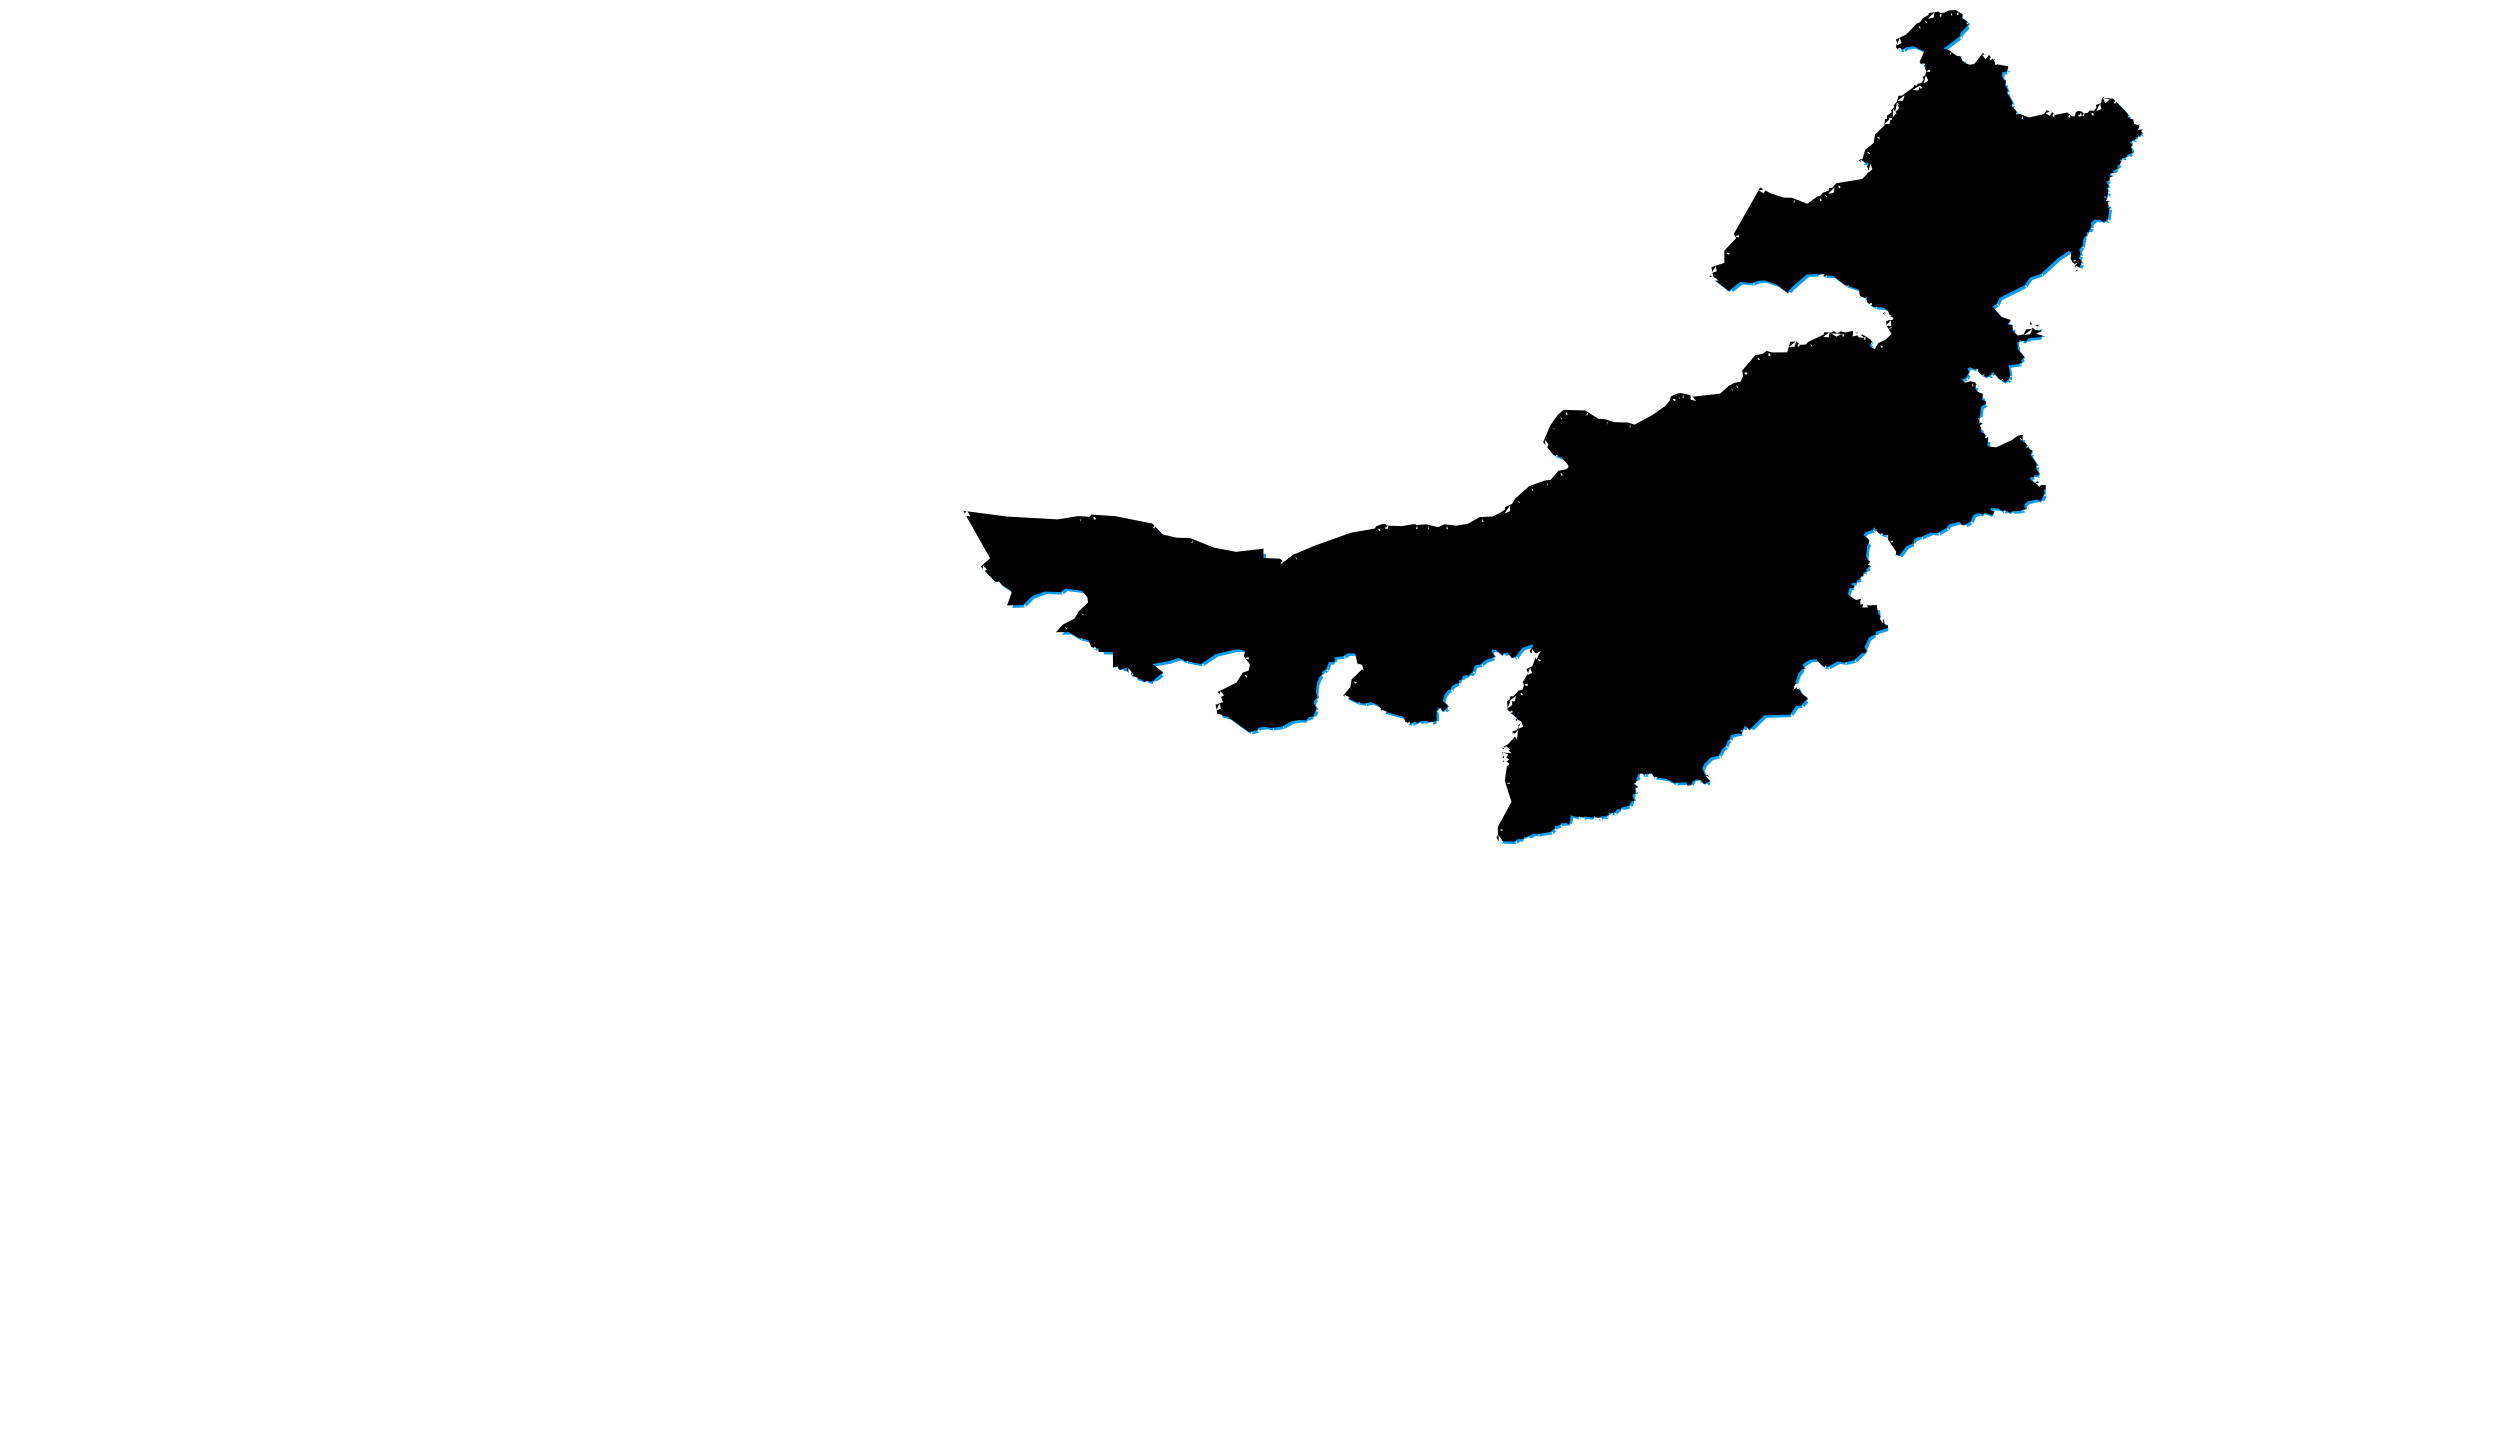 <?xml version="1.0" encoding="UTF-8"?>
<svg width="1004px" height="575px" viewBox="0 0 1004 575" version="1.1" xmlns="http://www.w3.org/2000/svg" xmlns:xlink="http://www.w3.org/1999/xlink">
    <!-- Generator: Sketch 57.1 (83088) - https://sketch.com -->
    <title>华北 2</title>
    <desc>Created with Sketch.</desc>
    <defs>
        <path d="M785.575,5 L788.365,6.79 L788.145,8.198 L789.741,8.902 L790.818,10.662 L787.379,14.333 L787.301,15.49 L780.579,20.519 L782.733,21.042 L785.952,23.415 L788.067,23.707 L789.144,26.292 L791.129,27.006 L792.972,26.704 L796.554,22.208 L797.242,23.154 L798.929,23.033 L800.525,25.065 L801.174,24.723 L801.68,26.744 L806.754,27.65 L805.949,29.701 L804.197,30.053 L804.093,31.491 L804.963,33.282 L805.767,33.312 L805.443,35.132 L806.52,37.405 L806.157,38.14 L808.376,42.253 L807.87,43.571 L809.635,45.27 L810.27,46.92 L811.386,46.759 L815.007,48.177 L821.106,46.789 L822.028,45.17 L823.273,45.944 L824.065,45.813 L825.441,47.171 L830.333,46.175 L832.344,47.754 L833.305,47.754 L833.811,46.095 L834.68,45.552 L836.082,45.753 L837.016,46.638 L838.612,46.246 L839.313,45.361 L841.026,45.502 L842.103,44.194 L841.869,43.168 L844.011,42.344 L844.244,40.473 L845.01,39.849 L845.243,40.392 L848.786,40.604 L854.483,46.538 L855.378,48.579 L857.052,48.992 L857.234,50.329 L858.454,51.033 L859.414,50.782 L859.103,51.566 L860.452,52.582 L859.998,53.155 L860.79,53.89 L859.453,55.76 L858.843,55.257 L858.726,56.082 L857.753,56.042 L858.207,56.555 L856.663,57.43 L856.871,58.074 L855.988,57.802 L855.417,58.234 L856.546,59.2 L855.962,59.683 L856.572,62.298 L854.133,63.334 L854.548,63.595 L853.38,64.39 L852.238,64.45 L852.433,65.234 L851.343,65.104 L852.004,66.079 L851.55,67.025 L850.538,67.357 L850.616,68.654 L848.475,69.881 L849.162,70.404 L847.592,70.655 L847.475,71.631 L848.514,72.013 L847.06,72.174 L847.774,73.069 L845.957,73.984 L847.034,75.684 L846.723,76.368 L845.892,76.489 L846.723,77.102 L846.619,79.677 L846.178,80.421 L845.568,79.536 L845.101,80.12 L846.84,81.166 L846.904,82.252 L846.372,82.272 L847.411,83.891 L846.645,89.031 L844.906,90.237 L843.608,89.262 L841.324,89.181 L839.819,90.499 L840.092,91.816 L838.872,94.21 L838.171,94.19 L838.08,95.719 L837.288,96.071 L836.692,97.519 L836.471,99.732 L835.147,101.321 L835.718,102.97 L835.095,104.64 L836.134,106.098 L834.979,109.407 L833.603,110.121 L834.511,108.643 L833.421,108.17 L833.655,107.164 L832.435,106.329 L831.721,104.841 L831.89,102.568 L831.098,101.683 L826.647,104.62 L819.744,110.976 L815.357,112.475 L813.242,115.542 L803.237,120.541 L802.043,122.944 L800.291,124.101 L803.847,128.235 L807.74,129.532 L806.494,130.97 L806.948,131.644 L808.467,131.302 L808.506,133.937 L810.439,135.758 L812.892,135.285 L813.761,133.324 L816.188,133.032 L816.486,131.755 L815.396,131.182 L815.448,130.417 L816.954,131.544 L818.926,131.393 L818.083,133.304 L818.472,133.837 L819.406,133.827 L819.653,132.58 L820.12,132.65 L820.328,133.525 L819.705,133.817 L820.639,134.078 L820.042,136.301 L814.76,136.844 L813.878,138.151 L811.075,137.608 L811.049,138.292 L810.296,138.483 L810.517,141.259 L813.125,144.417 L811.918,145.795 L812.1,146.489 L810.945,147.153 L806.715,147.696 L807.364,151.256 L807.039,152.976 L805.573,154.575 L802.731,153.037 L800.719,150.562 L799.941,150.562 L799.824,151.297 L797.942,152.504 L795.36,151.116 L793.764,149.104 L793.141,149.315 L791.246,148.501 L790.182,149.014 L790.948,150.291 L789.702,152.725 L787.755,153.399 L789.351,154.666 L791.402,154.103 L793.348,154.515 L793.855,155.501 L793.322,156.929 L794.231,158.297 L796.476,159.172 L796.203,161.626 L797.735,162.249 L797.709,163.024 L795.762,164.271 L795.23,168.565 L794.348,168.877 L795.49,170.919 L796.554,171.05 L795.178,171.573 L795.879,171.955 L795.749,174.58 L797.242,175.183 L797.644,176.501 L798.63,176.551 L798.202,180.162 L801.757,180.654 L808.103,177.698 L810.569,175.917 L812.528,175.626 L812.386,178.361 L813.709,178.995 L815.163,181.469 L816.512,181.982 L815.565,183.571 L818.031,187.272 L817.836,189.113 L819.069,191.376 L818.537,191.899 L817.018,191.788 L817.291,192.724 L815.578,192.542 L815.5,193.609 L817.369,194.906 L818.147,194.081 L819.925,195.791 L821.729,195.791 L821.742,195.841 L821.768,197.42 L821.002,197.782 L821.21,198.929 L819.77,202.278 L818.109,201.564 L814.28,202.419 L813.203,203.495 L813.138,204.742 L814.086,205.195 L811.296,206.16 L808.324,206.291 L807.441,207.025 L805.677,205.989 L804.028,206.16 L802.809,205.245 L799.941,204.903 L799.409,205.285 L799.772,206.11 L801.225,206.351 L800.135,207.8 L797.125,206.985 L796.489,207.669 L794.724,207.035 L792.751,207.679 L791.519,210.374 L789.118,211.742 L788.223,211.943 L787.094,210.586 L785.29,210.938 L782.824,211.632 L781.851,212.989 L778.049,215.132 L775.505,214.87 L771.249,216.801 L770.587,216.59 L768.653,217.646 L768.783,219.064 L765.746,220.352 L762.567,224.586 L761.451,224.163 L761.646,222.574 L758.401,217.676 L758.479,215.765 L756.896,215.886 L754.534,215.041 L752.808,212.788 L752.146,213.724 L749.24,214.82 L748.513,215.755 L750.823,217.867 L750.459,219.456 L749.992,220.512 L749.512,224.475 L750.395,226.145 L751.342,226.477 L750.485,227.08 L751.199,228.337 L749.59,229.564 L749.94,230.801 L749.681,230.469 L748.526,231.053 L747.897,231.589 L747.942,231.596 L748.578,231.053 L748.513,232.069 L747.371,232.642 L747.669,233.265 L745.982,234.13 L745.814,234.945 L743.724,235.257 L743.595,235.83 L744.97,236.363 L744.464,237.067 L742.92,237.027 L742.154,239.712 L745.502,241.955 L747.527,241.513 L747.098,242.981 L748.422,242.951 L748.253,243.534 L749.175,244.097 L754.041,244.037 L754.43,247.286 L755.287,248.513 L754.937,249.116 L756.896,249.82 L757.363,252.204 L758.479,252.153 L758.479,253.109 L754.002,254.497 L753.405,254.829 L753.418,256.066 L752.367,256.026 L750.641,257.152 L748.954,260.813 L749.759,262.462 L749.071,263.357 L748.033,263.166 L744.698,266.143 L740.558,267.109 L738.248,266.576 L733.81,268.939 L731.967,268.396 L729.438,265.733 L726.984,265.952 L723.96,267.823 L724.908,269.714 L723.714,269.855 L722.325,271.554 L721.222,274.934 L720.937,275.688 L720.093,275.801 L720.093,275.851 L720.937,275.738 L721.209,274.984 L723.493,279.389 L726.154,281.38 L723.441,284.317 L721.378,284.468 L719.029,287.998 L708.583,288.28 L702.691,294.033 L700.874,292.383 L700.031,294.154 L699.252,294.023 L699.265,294.767 L700.135,295.179 L699.473,295.803 L698.149,295.511 L695.203,296.235 L694.879,297.885 L693.945,298.388 L693.309,300.389 L691.855,301.646 L690.324,304.452 L687.028,305.297 L684.666,307.651 L683.719,309.521 L684.965,312.408 L685.964,312.207 L686.755,313.243 L686.898,314.631 L684.446,315.928 L683.083,314.329 L681.123,313.977 L680.851,314.6 L680.007,314.631 L679.242,316.159 L677.801,316.572 L677.334,315.164 L672.468,315.415 L669.353,313.776 L663.773,313.021 L662.956,311.754 L662.216,311.714 L662.307,312.297 L661.93,311.704 L660.088,312.086 L658.245,311.664 L658.225,311.612 L657.285,314.067 L657.7,314.359 L657.051,314.611 L657.843,315.053 L656.986,315.274 L657.103,316.662 L657.739,316.853 L657.531,317.417 L656.727,317.386 L657.038,319.75 L655.702,320.052 L656.519,322.878 L655.299,322.707 L654.417,324.527 L651.198,325.362 L651.186,326.157 L649.693,325.905 L648.201,327.575 L646.15,327.303 L646.267,328.037 L645.086,328.882 L643.257,328.772 L642.283,329.596 L640.986,329.284 L640.583,328.611 L640.025,329.315 L636.418,328.912 L635.354,329.395 L634.562,329.315 L634.588,328.812 L633.433,329.164 L630.902,328.389 L630.422,332.231 L629.151,331.487 L627.061,331.628 L626.659,332.261 L624.518,332.885 L624.544,333.559 L622.87,335.078 L617.199,335.953 L616.044,335.701 L612.929,337.3 L612.319,336.858 L611.865,337.954 L609.516,338.045 L608.374,339 L603.417,338.839 L601.977,338.638 L601.159,337.461 L601.769,336.083 L601.613,333.227 L607.155,322.968 L604.468,314.621 L605.377,308.083 L603.547,306.534 L604.287,306.454 L604.559,305.73 L603.404,305.096 L604.079,304.613 L604.066,303.688 L603.352,303.457 L604.157,302.029 L603.236,301.214 L604.533,301.345 L603.923,300.922 L605.792,299.836 L608.426,297.02 L608.673,296.014 L607.531,295.612 L607.635,294.636 L609.374,294.174 L610.061,292.695 L609.581,291.317 L610.191,291.076 L608.634,290.161 L609.426,289.437 L605.597,286.138 L605.416,282.618 L606.363,281.974 L606.674,280.646 L607.933,280.616 L609.997,278.283 L611.502,278.062 L612.216,276.141 L611.658,275.014 L613.799,271.313 L613.163,269.734 L615.551,268.487 L616.939,264.836 L617.627,264.444 L615.771,263.337 L616.2,262.503 L617.627,262.423 L617.627,262.409 L616.135,262.492 L615.706,263.317 L615.019,263.388 L614.409,262.452 L615.875,260.38 L615.564,259.797 L611.411,261.205 L608.829,264.655 L607.207,265.258 L605.584,263.056 L603.91,263.418 L603.417,264.212 L601.029,262.09 L599.459,261.788 L599.174,262.754 L600.575,264.695 L596.332,266.274 L594.839,267.783 L592.4,268.265 L591.751,270.448 L589.999,272.379 L589.078,272.087 L587.611,272.53 L587.183,273.998 L586.028,274.109 L586.301,275.527 L585.094,275.406 L583.225,276.493 L582.81,277.76 L581.486,278.333 L580.201,280.063 L579.54,282.597 L581.551,284.126 L581.551,284.991 L579.682,286.781 L578.112,285.253 L577.256,285.202 L577.788,285.725 L577.048,286.419 L577.074,290.573 L573.648,291.106 L573.674,290.553 L572.895,290.472 L570.287,290.754 L569.482,291.368 L568.444,290.845 L566.55,291.629 L564.538,290.855 L563.747,288.843 L558.595,287.526 L554.611,286.329 L554.935,285.554 L553.3,284.046 L550.653,282.97 L547.98,283.553 L544.8,282.97 L539.57,280.385 L542.503,276.804 L542.957,273.817 L547.409,269.543 L547.188,268.346 L545.345,267.823 L544.385,263.378 L541.335,263.367 L539.441,264.584 L536.17,264.906 L536.132,266.958 L533.848,266.847 L532.771,269.653 L530.954,270.88 L531.278,271.595 L529.942,272.922 L529.02,275.316 L528.631,278.826 L529.228,281.169 L527.917,282.245 L527.671,283.342 L528.851,285.434 L527.554,288.712 L525.581,289.054 L524.906,290.322 L521.636,290.151 L518.729,290.674 L514.914,292.786 L510.437,293.399 L508.192,292.876 L505.48,293.248 L505.246,294.023 L503.339,294.636 L501.678,294.958 L493.333,288.924 L489.09,287.938 L488.298,284.036 L491.283,283 L490.297,280.234 L489.116,278.937 L496.72,275.095 L499.277,271.102 L501.613,270.287 L502.132,267.823 L499.614,264.484 L500.25,262.513 L497.798,261.748 L496.098,261.849 L488.285,263.699 L482.394,267.682 L475.931,266.385 L473.44,265.198 L469.261,266.566 L462.941,267.682 L467.289,271.021 L463.733,273.817 L463.564,274.541 L462.305,274.783 L460.657,274.33 L459.684,274.823 L458.27,273.797 L454.948,272.872 L455.012,271.796 L453.559,271.414 L452.456,270.076 L453.17,268.949 L449.822,270.036 L448.576,268.577 L447.148,269.151 L447.07,262.855 L441.361,262.834 L441.387,261.497 L438.415,260.863 L437.273,258.087 L433.38,257.222 L429.305,254.819 L424.192,254.98 L426.917,251.872 L431.628,249.418 L433.484,246.35 L437.091,242.961 L436.871,240.939 L434.69,238.244 L427.865,237.409 L426.074,238.817 L419.689,238.546 L414.602,240.416 L410.981,243.936 L404.558,244.218 L406.414,239.018 L406.141,238.254 L400.431,234.502 L399.925,234.663 L394.008,228.558 L397.745,225.159 L387,206.13 L404.428,208.433 L424.893,209.6 L433.068,208.262 L437.779,208.554 L438.493,207.649 L448.083,208.303 L462.928,211.249 L466.964,215.614 L472.726,216.952 L478.047,217.063 L487.611,220.925 L496.474,222.614 L507.647,221.327 L507.491,225.079 L514.226,225.37 L515.693,226.688 L519.482,223.791 L528.28,220.07 L542.737,214.92 L552.288,213.251 L552.755,212.386 L555.35,211.451 L556.454,211.38 L557.012,212.054 L562.89,212.305 L568.237,211.451 L569.119,211.833 L572.947,211.561 L577.645,212.728 L580.214,211.541 L585.185,212.124 L589.714,211.29 L594.424,208.655 L599.654,208.433 L602.613,206.915 L604.507,205.688 L604.559,204.632 L607.336,203.395 L608.673,201.192 L614.305,196.213 L620.495,193.991 L622.948,193.659 L625.997,190.068 L629.177,189.445 L630.007,188.751 L629.968,187.886 L627.515,184.869 L623.882,183.601 L619.872,178.583 L622.714,171.904 L625.673,167.63 L628.099,165.608 L636.742,165.85 L642.089,169.199 L644.684,169.37 L648.305,170.537 L653.898,170.677 L656.558,171.532 L663.527,167.821 L668.951,163.999 L670.755,161.827 L671.144,160.238 L673.285,159.212 L675.063,158.81 L679.125,159.735 L679.125,160.399 L690.947,159.081 L694.438,155.943 L696.579,154.787 L699.174,154.274 L700.174,152.021 L699.797,149.788 L705.092,143.633 L708.038,143.11 L709.634,141.913 L711.606,142.526 L717.9,142.506 L719.094,138.262 L721.741,138.151 L722.935,139.469 L725.297,139.378 L726.322,138.302 L732.525,135.355 L732.72,134.42 L735.692,134.561 L736.717,134.038 L738.053,134.873 L739.286,134.098 L741.427,134.521 L744.321,133.837 L744.231,134.46 L746.216,134.541 L746.748,135.647 L748.15,135.396 L751.29,137.256 L752.185,138.604 L751.316,139.047 L751.043,140.173 L753.068,141.199 L754.456,138.785 L757.35,137.468 L759.803,135.074 L757.83,131.906 L757.61,129.824 L758.362,129.884 L758.453,128.205 L756.156,126.877 L757.169,126.404 L757.986,127.591 L758.946,127.46 L758.298,125.7 L756.403,124.483 L752.458,124.202 L749.953,122.401 L749.863,120.279 L748.085,120.782 L747.163,120.4 L746.709,117.322 L740.999,115.371 L736.133,111.71 L732.434,111.68 L731.409,111.117 L730.086,111.348 L730.254,110.996 L725.699,111.227 L719.6,116.427 L718.03,118.539 L713.67,115.301 L708.687,113.601 L706.026,113.782 L703.613,114.687 L698.967,114.245 L694.425,117.835 L686.574,111.801 L688.105,111.71 L687.456,108.291 L692.634,106.571 L692.634,101.643 L697.384,96.634 L696.475,94.884 L707.038,76.278 L711.1,78.611 L716.447,80.361 L719.795,80.421 L725.959,82.825 L730.176,79.778 L730.955,79.788 L732.253,78.38 L734.563,77.535 L734.679,76.589 L736.029,76.358 L737.56,74.588 L747.968,72.888 L749.681,71.229 L750.693,69.67 L749.914,67.648 L750.758,66.864 L750.343,66.25 L747.643,66.29 L746.618,65.516 L747.306,64.862 L748.059,65.023 L749.214,61.151 L752.588,58.436 L753.146,55.086 L756.922,51.385 L757.156,48.8 L757.973,48.76 L757.921,47.493 L759.92,46.035 L759.478,45.421 L760.906,44.043 L760.633,43.269 L761.814,42.012 L762.619,39.467 L763.969,39.377 L768.549,36.058 L768.874,35.253 L769.925,35.333 L770.236,34.66 L771.703,34.328 L772.715,32.889 L772.248,31.954 L773.247,31.23 L773.857,29.581 L773.169,28.575 L773.455,27.69 L771.275,26.382 L771.106,25.729 L772.923,21.605 L768.523,19.553 L765.539,20.006 L764.098,20.901 L762.113,20.75 L761.503,19.754 L762.022,18.226 L761.555,16.818 L765.707,14.846 L769.782,10.532 L771.249,9.938 L772.261,8.369 L774.636,6.961 L774.778,6.247 L778.645,5.654 L779.502,6.257 L781.085,6.086 L782.72,5.221 L785.575,5 Z" id="path-1"></path>
        <filter x="-1.8%" y="-2.5%" width="103.6%" height="105.1%" filterUnits="objectBoundingBox" id="filter-2">
            <feGaussianBlur stdDeviation="8" in="SourceAlpha" result="shadowBlurInner1"></feGaussianBlur>
            <feOffset dx="-1" dy="-1" in="shadowBlurInner1" result="shadowOffsetInner1"></feOffset>
            <feComposite in="shadowOffsetInner1" in2="SourceAlpha" operator="arithmetic" k2="-1" k3="1" result="shadowInnerInner1"></feComposite>
            <feColorMatrix values="0 0 0 0 0.207   0 0 0 0 0.919   0 0 0 0 1  0 0 0 1 0" type="matrix" in="shadowInnerInner1" result="shadowMatrixInner1"></feColorMatrix>
            <feGaussianBlur stdDeviation="0.5" in="SourceAlpha" result="shadowBlurInner2"></feGaussianBlur>
            <feOffset dx="0" dy="2" in="shadowBlurInner2" result="shadowOffsetInner2"></feOffset>
            <feComposite in="shadowOffsetInner2" in2="SourceAlpha" operator="arithmetic" k2="-1" k3="1" result="shadowInnerInner2"></feComposite>
            <feColorMatrix values="0 0 0 0 0.2   0 0 0 0 0.962   0 0 0 0 1  0 0 0 1 0" type="matrix" in="shadowInnerInner2" result="shadowMatrixInner2"></feColorMatrix>
            <feGaussianBlur stdDeviation="0.5" in="SourceAlpha" result="shadowBlurInner3"></feGaussianBlur>
            <feOffset dx="0" dy="-2" in="shadowBlurInner3" result="shadowOffsetInner3"></feOffset>
            <feComposite in="shadowOffsetInner3" in2="SourceAlpha" operator="arithmetic" k2="-1" k3="1" result="shadowInnerInner3"></feComposite>
            <feColorMatrix values="0 0 0 0 0   0 0 0 0 0.863   0 0 0 0 0.976  0 0 0 1 0" type="matrix" in="shadowInnerInner3" result="shadowMatrixInner3"></feColorMatrix>
            <feMerge>
                <feMergeNode in="shadowMatrixInner1"></feMergeNode>
                <feMergeNode in="shadowMatrixInner2"></feMergeNode>
                <feMergeNode in="shadowMatrixInner3"></feMergeNode>
            </feMerge>
        </filter>
    </defs>
    <g id="组件" stroke="none" stroke-width="1" fill="none" fill-rule="evenodd">
        <g id="画板备份" transform="translate(1, 0)" fill-rule="nonzero">
            <g id="华北-2" transform="translate(-0.144, 0)">
                <g id="华北">
                    <use fill="#0B9BF2" xlink:href="#path-1"></use>
                    <use fill="black" fill-opacity="1" filter="url(#filter-2)" xlink:href="#path-1"></use>
                    <path stroke="#FFFFFF" stroke-width="1" d="M787.821,7.035 L788.095,7.211 L787.871,6.713 L787.821,7.035 Z M789.396,9.297 L789.539,9.36 L789.314,9.163 L789.396,9.297 Z M790.193,10.599 L790.391,10.923 L790.453,10.321 L790.193,10.599 Z M786.818,15.227 L786.802,15.456 L787.002,15.09 L786.818,15.227 Z M782.517,21.504 L782.615,21.528 L782.436,21.444 L782.517,21.504 Z M787.715,24.163 L787.998,24.202 L787.605,23.899 L787.715,24.163 Z M796.536,23.034 L796.945,22.52 L796.149,22.503 L796.536,23.034 Z M798.699,23.551 L798.964,23.532 L798.535,23.342 L798.699,23.551 Z M800.843,25.462 L801.407,25.165 L800.689,24.844 L800.843,25.462 Z M806.066,28.035 L806.666,28.142 L806.288,27.467 L806.066,28.035 Z M805.583,29.265 L805.484,29.519 L805.851,29.211 L805.583,29.265 Z M805.174,33.79 L805.749,33.812 L805.275,33.224 L805.174,33.79 Z M805.965,37.401 L806.068,37.619 L806.072,37.184 L805.965,37.401 Z M807.827,42.288 L807.936,42.49 L807.909,42.074 L807.827,42.288 Z M809.208,45.554 L809.288,45.63 L809.168,45.45 L809.208,45.554 Z M811.327,47.273 L811.458,47.254 L811.204,47.224 L811.327,47.273 Z M822.205,45.869 L822.462,45.417 L821.764,45.594 L822.205,45.869 Z M823.895,46.348 L824.146,46.307 L823.714,46.169 L823.895,46.348 Z M830.206,46.712 L830.433,46.665 L830.024,46.569 L830.206,46.712 Z M834.234,46.42 L834.289,46.241 L834.076,46.519 L834.234,46.42 Z M834.79,46.073 L834.945,45.976 L834.609,46.047 L834.79,46.073 Z M835.853,46.225 L836.011,46.248 L835.738,46.116 L835.853,46.225 Z M839.539,45.881 L839.705,45.671 L839.272,45.859 L839.539,45.881 Z M842.453,43.479 L842.357,43.057 L842.049,43.635 L842.453,43.479 Z M844.715,40.734 L844.74,40.535 L844.56,40.861 L844.715,40.734 Z M844.812,40.655 L845.326,40.237 L844.55,40.047 L844.812,40.655 Z M848.561,41.091 L848.756,41.103 L848.425,40.95 L848.561,41.091 Z M854.061,46.82 L854.122,46.884 L854.025,46.738 L854.061,46.82 Z M856.603,49.396 L856.933,49.477 L856.557,49.059 L856.603,49.396 Z M858.585,51.516 L859.541,51.266 L858.95,50.597 L858.585,51.516 Z M859.742,52.673 L860.152,52.982 L860.061,52.272 L859.742,52.673 Z M860.127,53.957 L860.45,54.256 L860.383,53.599 L860.127,53.957 Z M859.358,55.034 L859.046,55.47 L859.771,55.374 L859.358,55.034 Z M858.295,55.564 L858.231,56.012 L858.747,55.583 L858.295,55.564 Z M857.424,56.424 L857.833,56.886 L857.961,56.12 L857.424,56.424 Z M856.1,57.313 L856.395,58.227 L857.018,57.596 L856.1,57.313 Z M855.769,59.193 L856.221,59.58 L856.228,58.815 L855.769,59.193 Z M855.99,62.002 L856.085,62.411 L856.377,61.837 L855.99,62.002 Z M853.635,63.611 L854.281,64.018 L854.548,63.595 L854.267,63.182 L853.635,63.611 Z M853.214,63.898 L853.099,63.976 L853.354,63.89 L853.214,63.898 Z M851.773,64.652 L851.947,65.355 L852.492,64.738 L851.773,64.652 Z M851.429,66.122 L851.591,66.36 L851.554,65.863 L851.429,66.122 Z M851.192,66.616 L851.1,66.808 L851.394,66.55 L851.192,66.616 Z M850.098,68.374 L850.117,68.684 L850.367,68.22 L850.098,68.374 Z M847.93,70.095 L848.86,70.802 L849.083,69.91 L847.93,70.095 Z M846.966,71.682 L846.932,71.964 L848.341,72.482 L848.459,71.516 L846.966,71.682 Z M846.999,72.9 L847.383,73.381 L847.549,72.623 L846.999,72.9 Z M846.467,75.723 L846.57,75.885 L846.381,75.913 L846.268,76.161 L846.591,75.918 L846.612,75.952 L846.609,75.905 L846.651,75.873 L846.607,75.88 L846.579,75.477 L846.467,75.723 Z M846.212,77.347 L846.426,77.504 L846.223,77.082 L846.212,77.347 Z M846.127,79.467 L846.124,79.531 L845.748,80.166 L846.589,80.138 L846.161,79.516 L846.189,79.422 L846.146,79.494 L846.127,79.467 Z M846.124,79.531 L846.119,79.657 L846.161,79.516 L846.146,79.494 L846.124,79.531 Z M846.356,81.458 L846.582,81.594 L846.34,81.195 L846.356,81.458 Z M846.375,81.771 L846.405,82.282 L846.886,81.752 L846.375,81.771 Z M846.888,84.003 L846.99,84.161 L846.916,83.817 L846.888,84.003 Z M846.182,88.743 L846.15,88.957 L846.36,88.62 L846.182,88.743 Z M844.918,89.621 L844.621,89.827 L845.206,89.838 L844.918,89.621 Z M839.566,91.746 L839.602,91.918 L839.646,91.589 L839.566,91.746 Z M838.57,93.701 L838.426,93.983 L838.886,93.71 L838.57,93.701 Z M837.599,95.386 L837.581,95.689 L837.877,95.262 L837.599,95.386 Z M835.989,99.53 L835.973,99.682 L836.087,99.412 L835.989,99.53 Z M835.187,102.964 L835.246,103.134 L835.25,102.795 L835.187,102.964 Z M835.576,106.177 L835.726,106.388 L835.661,105.933 L835.576,106.177 Z M834.854,108.246 L834.572,109.055 L833.373,109.677 L834.029,110.383 L835.239,108.413 L834.854,108.246 Z M834.003,107.877 L833.62,107.711 L833.908,108.283 L834.003,107.877 Z M832.828,105.992 L832.717,105.917 L832.886,106.113 L832.828,105.992 Z M832.23,104.745 L832.172,104.625 L832.22,104.878 L832.23,104.745 Z M819.483,110.537 L819.405,110.608 L819.582,110.503 L819.483,110.537 Z M812.904,115.152 L812.831,115.258 L813.019,115.095 L812.904,115.152 Z M801.655,122.601 L801.595,122.722 L801.768,122.527 L801.655,122.601 Z M806.872,129.77 L807.582,130.006 L807.362,129.205 L806.872,129.77 Z M807.976,131.925 L808.576,131.79 L807.967,131.31 L807.976,131.925 Z M814.103,133.786 L814.218,133.526 L813.821,133.82 L814.103,133.786 Z M816.932,132.047 L817.061,131.492 L815.917,130.891 L815.947,130.451 L815.149,130.818 L816.804,132.057 L816.932,132.047 Z M818.131,131.955 L818.964,131.891 L818.469,131.191 L818.131,131.955 Z M819.662,134.324 L819.818,134.322 L820.03,133.249 L820.116,133.072 L820.06,133.098 L820.143,132.677 L820.117,132.671 L820.12,132.65 L820.069,132.662 L819.653,132.58 L819.578,133.074 L819.711,133.094 L819.747,133.245 L818.273,133.935 L819.662,134.324 Z M820.028,134.426 L820.504,134.56 L820.156,133.948 L820.028,134.426 Z M819.648,135.839 L819.559,136.171 L819.991,135.803 L819.648,135.839 Z M813.649,137.598 L813.464,137.872 L813.973,137.661 L813.649,137.598 Z M810.564,137.9 L810.549,138.273 L810.926,137.808 L810.564,137.9 Z M812.469,144.408 L812.74,144.736 L812.749,144.088 L812.469,144.408 Z M811.52,146.246 L811.616,146.616 L811.851,146.056 L811.52,146.246 Z M810.783,146.67 L810.696,146.719 L810.882,146.657 L810.783,146.67 Z M806.855,151.255 L806.872,151.346 L806.872,151.164 L806.855,151.255 Z M806.574,152.743 L806.548,152.884 L806.671,152.638 L806.574,152.743 Z M805.468,153.95 L805.204,154.237 L805.811,154.136 L805.468,153.95 Z M803.056,152.644 L802.969,152.597 L803.119,152.721 L803.056,152.644 Z M799.365,150.997 L799.33,151.218 L799.554,150.876 L799.365,150.997 Z M797.92,151.924 L797.672,152.083 L798.179,152.063 L797.92,151.924 Z M795.687,150.724 L795.597,150.675 L795.752,150.805 L795.687,150.724 Z M793.162,148.78 L792.98,148.842 L793.338,148.856 L793.162,148.78 Z M790.376,150.31 L790.519,150.548 L790.503,150.063 L790.376,150.31 Z M789.348,152.318 L789.257,152.497 L789.538,152.252 L789.348,152.318 Z M791.417,154.617 L791.534,154.585 L791.298,154.592 L791.417,154.617 Z M793.012,154.955 L793.245,155.004 L792.904,154.743 L793.012,154.955 Z M793.309,155.533 L793.41,155.729 L793.386,155.326 L793.309,155.533 Z M795.937,159.498 L796.294,159.638 L795.979,159.116 L795.937,159.498 Z M797.223,162.581 L797.376,162.643 L797.218,162.744 L797.209,163.007 L797.408,162.656 L797.546,162.712 L797.235,162.232 L797.223,162.581 Z M794.772,168.197 L794.734,168.504 L795.064,168.094 L794.772,168.197 Z M795.017,171.099 L795.177,171.384 L796.493,171.546 L796.376,170.582 L795.017,171.099 Z M795.364,172.243 L795.64,172.394 L795.38,171.93 L795.364,172.243 Z M796.833,175.557 L797.054,175.647 L796.763,175.329 L796.833,175.557 Z M798.071,177.023 L798.605,177.05 L798.134,176.492 L798.071,177.023 Z M810.762,176.394 L810.862,176.323 L810.642,176.412 L810.762,176.394 Z M811.997,176.21 L812.602,176.12 L812.029,175.6 L811.997,176.21 Z M813.356,179.38 L813.493,179.446 L813.278,179.248 L813.356,179.38 Z M815.778,182.238 L816.335,182.449 L816.083,181.726 L815.778,182.238 Z M817.514,187.399 L817.615,187.55 L817.533,187.22 L817.514,187.399 Z M818.449,191.284 L818.51,191.396 L818.348,191.384 L818.186,191.542 L818.523,191.419 L818.63,191.615 L818.718,191.019 L818.449,191.284 Z M816.602,192.148 L816.811,192.863 L817.344,192.226 L816.602,192.148 Z M818.165,194.791 L818.511,194.425 L817.801,194.442 L818.165,194.791 Z M821.249,196.291 L821.729,196.291 L821.729,195.845 L821.742,195.841 L821.729,195.842 L821.729,195.791 L821.52,195.845 L821.242,195.85 L821.249,196.291 Z M821.263,197.106 L821.268,197.429 L821.554,196.968 L821.263,197.106 Z M820.691,198.87 L820.718,199.018 L820.751,198.731 L820.691,198.87 Z M819.508,201.621 L819.31,202.081 L819.967,201.819 L819.508,201.621 Z M812.771,205.121 L813.87,205.646 L813.922,204.722 L812.771,205.121 Z M811.201,205.664 L811.132,205.688 L811.274,205.661 L811.201,205.664 Z M807.392,206.416 L807.122,206.641 L807.695,206.594 L807.392,206.416 Z M804.172,205.643 L803.977,205.663 L804.329,205.76 L804.172,205.643 Z M800.33,206.71 L801.144,206.845 L800.826,206.051 L800.33,206.71 Z M799.939,207.229 L799.736,207.499 L800.266,207.317 L799.939,207.229 Z M796.347,207.087 L796.123,207.329 L796.658,207.198 L796.347,207.087 Z M791.131,210.02 L791.064,210.166 L791.271,209.94 L791.131,210.02 Z M788.935,211.271 L788.87,211.308 L789.008,211.254 L788.935,211.271 Z M788.411,211.389 L788.113,211.456 L788.607,211.624 L788.411,211.389 Z M781.509,212.608 L781.444,212.698 L781.605,212.554 L781.509,212.608 Z M777.942,214.618 L777.803,214.696 L778.1,214.634 L777.942,214.618 Z M771.217,216.266 L771.042,216.346 L771.401,216.325 L771.217,216.266 Z M768.252,218.746 L768.285,219.11 L768.588,218.604 L768.252,218.746 Z M762.393,223.985 L762.167,224.285 L762.744,224.118 L762.393,223.985 Z M761.995,223.835 L761.628,223.696 L761.947,224.224 L761.995,223.835 Z M758.908,217.535 L758.818,217.4 L758.901,217.697 L758.908,217.535 Z M756.964,215.379 L756.858,215.387 L757.064,215.415 L756.964,215.379 Z M754.841,214.62 L754.703,214.57 L754.931,214.737 L754.841,214.62 Z M751.827,213.31 L751.738,213.435 L751.97,213.256 L751.827,213.31 Z M750.27,218.04 L750.485,218.236 L750.335,217.756 L750.27,218.04 Z M750.26,226.627 L751.177,226.948 L751.054,226.068 L750.26,226.627 Z M750.549,228.204 L750.764,228.584 L750.896,227.94 L750.549,228.204 Z M749.232,230.136 L749.459,230.938 L749.94,230.801 L750.334,230.493 L749.822,229.838 L749.232,230.136 Z M747.474,232.031 L748.093,232.124 L748.903,231.433 L748.079,231.021 L748.032,231.75 L747.474,232.031 Z M747.008,233.042 L747.218,233.481 L747.441,232.82 L747.008,233.042 Z M745.395,234.502 L745.324,234.844 L745.74,234.45 L745.395,234.502 Z M744.087,236.557 L744.187,236.596 L744.058,236.775 L744.318,236.646 L744.79,236.829 L744.564,236.071 L744.213,236.56 L744.087,236.557 Z M746.811,242.181 L747.633,242.001 L747.047,241.373 L746.811,242.181 Z M747.753,243.466 L748.433,243.451 L747.942,242.812 L747.753,243.466 Z M753.598,244.542 L754.047,244.537 L753.545,244.096 L753.598,244.542 Z M754.694,248.537 L754.877,248.799 L754.855,248.261 L754.694,248.537 Z M756.46,250.195 L756.727,250.291 L756.405,249.916 L756.46,250.195 Z M757.979,252.676 L758.221,252.666 L757.979,252.74 L757.979,253.109 L758.309,252.662 L758.502,252.653 L757.979,252.153 L757.979,252.676 Z M752.913,255.546 L752.918,256.071 L753.437,255.566 L752.913,255.546 Z M749.174,262.403 L749.309,262.682 L749.362,262.158 L749.174,262.403 Z M748.861,262.81 L748.674,263.053 L749.161,262.866 L748.861,262.81 Z M744.46,265.685 L744.365,265.77 L744.584,265.656 L744.46,265.685 Z M740.557,266.596 L740.444,266.622 L740.67,266.622 L740.557,266.596 Z M733.755,268.402 L733.575,268.498 L733.951,268.46 L733.755,268.402 Z M732.237,267.955 L732.109,267.917 L732.33,268.052 L732.237,267.955 Z M724.142,269.301 L724.461,269.938 L724.849,269.217 L724.142,269.301 Z M720.575,275.232 L720.469,275.511 L720.788,275.258 L721.275,276.197 L721.304,276.194 L721.68,275.154 L720.85,275.208 L720.87,275.192 L720.575,275.232 Z M725.41,281.449 L725.854,281.781 L725.786,281.041 L725.41,281.449 Z M723.208,283.833 L723.074,283.978 L723.405,283.819 L723.208,283.833 Z M718.757,287.506 L718.613,287.721 L719.016,287.499 L718.757,287.506 Z M702.679,293.346 L702.342,293.675 L703.027,293.663 L702.679,293.346 Z M699.742,293.598 L699.58,293.938 L700.114,293.66 L699.742,293.598 Z M698.969,295.18 L699.259,295.317 L699.13,295.439 L699.374,295.372 L699.92,295.631 L699.792,294.815 L699.322,295.258 L698.969,295.18 Z M694.434,297.557 L694.388,297.788 L694.642,297.445 L694.434,297.557 Z M692.875,300.103 L692.832,300.238 L692.982,300.011 L692.875,300.103 Z M689.989,304.022 L689.885,304.213 L690.2,303.968 L689.989,304.022 Z M685.756,312.759 L686.063,312.697 L685.567,312.51 L685.756,312.759 Z M686.272,313.434 L686.358,313.546 L686.258,313.294 L686.272,313.434 Z M686.366,314.346 L686.401,314.682 L686.664,314.189 L686.366,314.346 Z M684.566,315.299 L684.212,315.486 L684.826,315.604 L684.566,315.299 Z M680.519,314.112 L680.393,314.4 L680.833,314.101 L680.519,314.112 Z M678.893,315.739 L678.795,315.935 L679.104,315.679 L678.893,315.739 Z M678.125,315.959 L677.664,316.091 L678.276,316.414 L678.125,315.959 Z M672.579,314.909 L672.442,314.916 L672.701,314.973 L672.579,314.909 Z M664.068,312.557 L663.84,312.526 L664.193,312.75 L664.068,312.557 Z M662.211,311.213 L661.914,311.197 L661.638,311.254 L661.813,312.374 L662.729,312.03 L662.211,311.213 Z M660.093,311.574 L659.986,311.597 L660.199,311.599 L660.093,311.574 Z M658.616,311.236 L658.357,311.176 L658.245,311.664 L658.711,311.483 L658.616,311.236 Z M656.694,314.213 L656.678,314.253 L657.287,314.68 L656.51,314.881 L657.599,315.489 L657.718,314.569 L657.428,314.644 L657.519,313.893 L656.694,314.213 Z M656.62,316.882 L656.633,317.043 L657.086,317.179 L657.062,317.244 L657.136,317.194 L657.595,317.332 L657.428,316.998 L657.55,316.917 L657.385,316.911 L657.27,316.68 L657.188,316.903 L656.62,316.882 Z M657.086,317.179 L657.136,317.194 L657.428,316.998 L657.385,316.911 L657.188,316.903 L657.086,317.179 Z M656.483,319.363 L656.542,319.815 L656.928,319.262 L656.483,319.363 Z M655.824,322.276 L656.039,323.017 L656.588,322.383 L655.824,322.276 Z M654.068,324.101 L653.967,324.309 L654.291,324.043 L654.068,324.101 Z M650.695,325.567 L650.686,326.148 L651.269,325.664 L650.695,325.567 Z M648.004,327.044 L647.828,327.241 L648.266,327.079 L648.004,327.044 Z M645.725,327.811 L645.773,328.116 L645.976,327.631 L645.725,327.811 Z M644.94,328.372 L644.795,328.475 L645.117,328.383 L644.94,328.372 Z M642.154,329.051 L641.96,329.215 L642.4,329.11 L642.154,329.051 Z M641.307,328.847 L641.102,328.798 L641.415,329.028 L641.307,328.847 Z M639.805,328.787 L639.633,329.004 L640.081,328.818 L639.805,328.787 Z M635.27,328.884 L635.147,328.94 L635.404,328.898 L635.27,328.884 Z M635.086,328.865 L634.613,328.817 L635.061,329.34 L635.086,328.865 Z M633.433,328.641 L633.287,328.685 L633.579,328.686 L633.433,328.641 Z M630.02,331.417 L629.926,332.169 L630.675,331.8 L630.02,331.417 Z M626.338,331.834 L626.237,331.993 L626.519,331.781 L626.338,331.834 Z M624.035,333.345 L624.044,333.578 L624.208,333.189 L624.035,333.345 Z M622.645,334.606 L622.534,334.707 L622.793,334.583 L622.645,334.606 Z M617.214,335.444 L617.123,335.458 L617.305,335.464 L617.214,335.444 Z M612.974,336.715 L612.701,336.855 L613.223,336.896 L612.974,336.715 Z M611.526,337.467 L611.403,337.763 L611.846,337.454 L611.526,337.467 Z M608.2,338.494 L608.054,338.617 L608.391,338.5 L608.2,338.494 Z M602.263,338.173 L602.046,338.143 L602.387,338.353 L602.263,338.173 Z M601.73,337.407 L601.57,337.176 L601.616,337.664 L601.73,337.407 Z M602.12,333.341 L602.113,333.2 L602.053,333.465 L602.12,333.341 Z M604.979,314.576 L604.944,314.467 L604.964,314.689 L604.979,314.576 Z M604.677,306.836 L603.87,306.153 L603.601,307.031 L604.646,306.918 L604.677,306.836 Z M604.342,305.04 L603.645,304.658 L603.695,305.503 L604.342,305.04 Z M604.088,303.17 L603.506,302.981 L603.788,303.702 L604.088,303.17 Z M604.729,301.867 L603.567,300.839 L603.185,301.711 L604.729,301.867 Z M604.855,300.959 L604.208,300.511 L604.175,301.355 L604.855,300.959 Z M608.07,295.272 L607.697,295.14 L608.028,295.665 L608.07,295.272 Z M608.096,295.031 L608.132,294.689 L607.763,295.119 L608.096,295.031 Z M610.211,291.606 L610.053,291.153 L609.765,291.782 L610.211,291.606 Z M609.471,290.073 L608.887,289.73 L608.971,290.53 L609.471,290.073 Z M606.086,285.898 L605.924,285.759 L606.097,286.112 L606.086,285.898 Z M605.93,282.873 L605.915,282.592 L605.697,283.031 L605.93,282.873 Z M607.073,281.137 L607.161,280.76 L606.686,281.146 L607.073,281.137 Z M610.25,278.751 L610.371,278.614 L610.069,278.777 L610.25,278.751 Z M612.225,275.032 L612.106,274.792 L612.09,275.264 L612.225,275.032 Z M613.796,269.967 L613.627,269.547 L613.394,270.177 L613.796,269.967 Z M617.343,265.181 L617.407,265.014 L617.187,265.27 L617.343,265.181 Z M616.43,263.148 L616.027,262.908 L616.216,263.566 L616.43,263.148 Z M616.514,262.986 L616.644,262.731 L616.227,263.002 L616.514,262.986 Z M615.387,262.847 L615.332,262.953 L615.271,262.859 L614.968,262.89 L615.286,263.042 L615.263,263.087 L615.311,263.054 L615.437,263.115 L615.371,263.013 L615.656,262.82 L615.387,262.847 Z M615.332,262.953 L615.286,263.042 L615.311,263.054 L615.371,263.013 L615.332,262.953 Z M615.013,262.464 L614.828,262.179 L614.817,262.741 L615.013,262.464 Z M608.516,264.237 L608.428,264.355 L608.654,264.186 L608.516,264.237 Z M607.386,264.658 L607.032,264.79 L607.609,264.962 L607.386,264.658 Z M603.306,263.444 L602.992,263.949 L603.749,263.839 L603.306,263.444 Z M599.786,264.455 L600.17,264.988 L600.401,264.226 L599.786,264.455 Z M594.592,267.322 L594.484,267.431 L594.742,267.292 L594.592,267.322 Z M591.304,270.196 L591.272,270.305 L591.381,270.112 L591.304,270.196 Z M589.844,271.806 L589.629,272.043 L590.15,271.902 L589.844,271.806 Z M586.798,273.533 L586.703,273.858 L587.135,273.501 L586.798,273.533 Z M585.683,274.963 L585.81,275.621 L586.35,275.03 L585.683,274.963 Z M582.405,277.39 L582.335,277.604 L582.611,277.301 L582.405,277.39 Z M581.051,284.374 L581.248,284.524 L581.051,284.126 L581.051,284.374 Z M581.051,284.778 L581.051,284.991 L581.205,284.63 L581.051,284.778 Z M579.685,286.086 L579.336,286.42 L580.031,286.423 L579.685,286.086 Z M577.066,285.717 L577.437,286.082 L577.446,285.361 L577.066,285.717 Z M576.571,290.145 L576.574,290.576 L576.997,290.079 L576.571,290.145 Z M574.176,290.518 L573.571,290.612 L574.147,291.13 L574.176,290.518 Z M569.428,290.78 L569.179,290.97 L569.707,290.921 L569.428,290.78 Z M566.543,291.091 L566.358,291.167 L566.729,291.162 L566.543,291.091 Z M564.923,290.467 L564.718,290.388 L565.003,290.672 L564.923,290.467 Z M555.287,286.01 L554.755,285.85 L555.072,286.522 L555.287,286.01 Z M547.971,283.043 L547.873,283.064 L548.07,283.061 L547.971,283.043 Z M544.959,282.49 L544.89,282.478 L545.022,282.521 L544.959,282.49 Z M540.356,280.215 L539.792,279.937 L539.957,280.702 L540.356,280.215 Z M543.426,274.06 L543.452,273.892 L543.304,274.178 L543.426,274.06 Z M545.771,267.424 L545.482,267.342 L545.834,267.717 L545.771,267.424 Z M539.272,264.099 L539.17,264.164 L539.392,264.087 L539.272,264.099 Z M535.641,266.434 L535.632,266.949 L536.156,266.459 L535.641,266.434 Z M532.36,269.327 L532.304,269.474 L532.491,269.239 L532.36,269.327 Z M530.679,271.485 L530.823,271.801 L530.926,271.24 L530.679,271.485 Z M528.665,280.985 L528.743,281.293 L528.91,280.783 L528.665,280.985 Z M528.299,285.472 L528.416,285.679 L528.387,285.25 L528.299,285.472 Z M527.192,288.268 L527.089,288.528 L527.468,288.22 L527.192,288.268 Z M524.615,289.806 L524.465,290.087 L524.933,289.822 L524.615,289.806 Z M514.754,292.303 L514.672,292.348 L514.846,292.29 L514.754,292.303 Z M510.461,292.891 L510.369,292.904 L510.551,292.912 L510.461,292.891 Z M504.843,293.627 L504.768,293.878 L505.093,293.547 L504.843,293.627 Z M501.796,294.426 L501.583,294.467 L501.971,294.553 L501.796,294.426 Z M489.516,287.524 L489.203,287.451 L489.58,287.839 L489.516,287.524 Z M488.875,284.365 L488.788,283.936 L488.462,284.508 L488.875,284.365 Z M489.928,279.086 L489.486,278.6 L489.341,279.383 L489.928,279.086 Z M499.605,271.517 L499.698,271.371 L499.442,271.574 L499.605,271.517 Z M500.17,264.39 L500.014,264.183 L500.09,264.637 L500.17,264.39 Z M482.287,267.151 L482.114,267.268 L482.492,267.192 L482.287,267.151 Z M476.09,265.907 L476.03,265.895 L476.146,265.933 L476.09,265.907 Z M466.474,271.026 L466.984,271.418 L466.98,270.628 L466.474,271.026 Z M463.151,274.112 L463.077,274.428 L463.47,274.05 L463.151,274.112 Z M462.326,274.27 L462.211,274.292 L462.438,274.301 L462.326,274.27 Z M459.731,274.239 L459.458,274.377 L459.978,274.418 L459.731,274.239 Z M455.471,272.499 L455.082,272.39 L455.447,272.902 L455.471,272.499 Z M453.842,270.971 L453.686,270.93 L453.945,271.095 L453.842,270.971 Z M453.072,270.037 L452.842,269.758 L452.878,270.343 L453.072,270.037 Z M449.985,269.457 L449.667,269.56 L450.202,269.711 L449.985,269.457 Z M447.639,268.415 L446.962,268.687 L447.648,269.144 L447.639,268.415 Z M441.87,262.336 L441.362,262.334 L441.861,262.844 L441.87,262.336 Z M438.777,260.429 L438.519,260.374 L438.877,260.673 L438.777,260.429 Z M433.566,256.751 L433.488,256.734 L433.634,256.792 L433.566,256.751 Z M425.327,254.444 L424.176,254.48 L424.568,255.309 L425.327,254.444 Z M427.231,252.272 L427.293,252.201 L427.148,252.315 L427.231,252.272 Z M433.876,246.668 L433.911,246.609 L433.826,246.715 L433.876,246.668 Z M425.91,238.31 L425.765,238.424 L426.095,238.318 L425.91,238.31 Z M410.769,243.445 L410.633,243.578 L410.96,243.437 L410.769,243.445 Z M405.279,243.686 L404.536,243.718 L405.029,244.386 L405.279,243.686 Z M400.069,234.093 L399.774,234.187 L400.284,234.315 L400.069,234.093 Z M394.726,228.581 L394.367,228.21 L394.344,228.928 L394.726,228.581 Z M387.928,206.757 L387.435,205.884 L386.934,206.626 L387.928,206.757 Z M433.094,208.765 L433.149,208.756 L433.037,208.761 L433.094,208.765 Z M438.722,208.166 L438.885,207.958 L438.459,208.148 L438.722,208.166 Z M462.672,211.708 L462.831,211.74 L462.561,211.589 L462.672,211.708 Z M477.944,217.561 L478.036,217.563 L477.859,217.526 L477.944,217.561 Z M507.123,221.891 L507.704,221.824 L507.147,221.306 L507.123,221.891 Z M514.026,225.862 L514.205,225.87 L513.892,225.742 L514.026,225.862 Z M519.735,224.227 L519.786,224.188 L519.677,224.252 L519.735,224.227 Z M553.104,212.792 L553.195,212.624 L552.925,212.856 L553.104,212.792 Z M555.453,211.945 L555.52,211.921 L555.382,211.95 L555.453,211.945 Z M556.231,211.895 L556.485,211.879 L556.068,211.699 L556.231,211.895 Z M568.172,211.967 L568.316,211.944 L568.038,211.909 L568.172,211.967 Z M572.904,212.066 L572.983,212.06 L572.827,212.046 L572.904,212.066 Z M580.296,212.054 L580.424,211.995 L580.156,212.038 L580.296,212.054 Z M594.564,209.149 L594.668,209.091 L594.445,209.154 L594.564,209.149 Z M605.043,204.963 L605.059,204.656 L604.763,205.088 L605.043,204.963 Z M609.061,201.516 L609.1,201.451 L609.004,201.567 L609.061,201.516 Z M614.564,196.652 L614.636,196.588 L614.474,196.684 L614.564,196.652 Z M620.614,194.479 L620.664,194.461 L620.562,194.486 L620.614,194.479 Z M626.265,190.525 L626.378,190.392 L626.093,190.559 L626.265,190.525 Z M624.183,183.177 L624.047,183.129 L624.273,183.289 L624.183,183.177 Z M620.449,178.504 L620.263,178.271 L620.332,178.778 L620.449,178.504 Z M623.154,172.147 L623.174,172.1 L623.125,172.189 L623.154,172.147 Z M626.045,167.971 L626.084,167.915 L625.993,168.014 L626.045,167.971 Z M628.274,166.114 L628.419,165.993 L628.085,166.108 L628.274,166.114 Z M636.592,166.346 L636.728,166.35 L636.477,166.274 L636.592,166.346 Z M644.59,169.865 L644.651,169.869 L644.531,169.846 L644.59,169.865 Z M653.813,171.175 L653.885,171.177 L653.745,171.153 L653.813,171.175 Z M671.573,160.586 L671.63,160.357 L671.36,160.689 L671.573,160.586 Z M673.451,159.687 L673.501,159.663 L673.396,159.7 L673.451,159.687 Z M675.063,159.322 L675.174,159.297 L674.952,159.297 L675.063,159.322 Z M678.625,160.134 L679.014,160.222 L678.625,159.735 L678.625,160.134 Z M694.728,156.355 L694.772,156.315 L694.675,156.383 L694.728,156.355 Z M696.75,155.262 L696.817,155.226 L696.676,155.277 L696.75,155.262 Z M700.329,149.936 L700.29,149.705 L700.176,150.114 L700.329,149.936 Z M705.355,144.094 L705.471,143.959 L705.179,144.125 L705.355,144.094 Z M709.729,142.466 L709.934,142.313 L709.485,142.39 L709.729,142.466 Z M719.477,138.746 L719.575,138.397 L719.115,138.762 L719.477,138.746 Z M721.528,138.661 L721.762,138.651 L721.371,138.487 L721.528,138.661 Z M726.62,138.714 L726.684,138.647 L726.537,138.754 L726.62,138.714 Z M733.122,134.94 L733.209,134.522 L732.696,134.92 L733.122,134.94 Z M736.692,134.612 L736.944,134.483 L736.452,134.462 L736.692,134.612 Z M739.384,134.627 L739.552,134.522 L739.19,134.589 L739.384,134.627 Z M743.721,134.493 L744.436,134.323 L743.827,133.765 L743.721,134.493 Z M745.896,135.028 L746.196,135.04 L745.765,134.757 L745.896,135.028 Z M748.055,135.921 L748.238,135.888 L747.895,135.826 L748.055,135.921 Z M750.937,137.628 L751.035,137.686 L750.874,137.533 L750.937,137.628 Z M751.458,138.413 L751.769,138.881 L751.959,138.158 L751.458,138.413 Z M754.81,139.174 L754.89,139.034 L754.664,139.24 L754.81,139.174 Z M758.316,131.739 L758.255,131.641 L758.328,131.853 L758.316,131.739 Z M758.171,130.37 L758.107,129.771 L757.57,130.322 L758.171,130.37 Z M758.967,127.962 L758.969,127.925 L757.237,126.924 L757.38,126.857 L756.892,126.725 L756.407,126.444 L756.368,127.33 L756.997,127.036 L757.749,128.128 L758.967,127.962 Z M752.635,123.713 L752.494,123.703 L752.75,123.796 L752.635,123.713 Z M750.443,122.137 L750.245,121.995 L750.453,122.38 L750.443,122.137 Z M748.116,120.254 L747.949,120.301 L748.276,120.32 L748.116,120.254 Z M747.617,120.047 L747.355,119.938 L747.658,120.327 L747.617,120.047 Z M741.236,114.924 L741.161,114.898 L741.3,114.972 L741.236,114.924 Z M732.565,111.181 L732.439,111.18 L732.675,111.242 L732.565,111.181 Z M730.956,110.688 L730,110.856 L730.086,111.348 L730.536,111.564 L730.956,110.688 Z M717.927,117.84 L717.629,118.241 L718.328,118.138 L717.927,117.84 Z M703.545,114.179 L703.437,114.219 L703.66,114.19 L703.545,114.179 Z M694.421,117.201 L694.115,117.443 L694.73,117.439 L694.421,117.201 Z M687.941,112.221 L686.878,111.404 L686.603,112.3 L687.941,112.221 Z M688.029,108.627 L687.947,108.197 L687.614,108.765 L688.029,108.627 Z M693.134,101.842 L693.134,101.643 L692.997,101.987 L693.134,101.842 Z M697.044,94.895 L696.919,94.654 L696.91,95.131 L697.044,94.895 Z M707.225,76.961 L707.473,76.524 L706.789,76.711 L707.225,76.961 Z M719.696,80.92 L719.786,80.921 L719.613,80.887 L719.696,80.92 Z M730.335,80.28 L730.469,80.183 L730.17,80.278 L730.335,80.28 Z M732.538,78.808 L732.62,78.718 L732.424,78.849 L732.538,78.808 Z M735.13,77.019 L735.176,76.651 L734.764,77.082 L735.13,77.019 Z M737.82,75.052 L737.938,74.915 L737.641,75.081 L737.82,75.052 Z M750.503,67.784 L750.381,67.469 L750.255,68.014 L750.503,67.784 Z M747.808,65.788 L747.636,65.791 L747.945,65.892 L747.808,65.788 Z M747.39,65.472 L747.241,65.36 L747.459,65.406 L747.651,65.225 L747.222,65.346 L746.92,65.117 L746.963,65.878 L747.39,65.472 Z M749.648,61.443 L749.693,61.294 L749.527,61.541 L749.648,61.443 Z M753.612,55.329 L753.639,55.169 L753.496,55.444 L753.612,55.329 Z M757.614,49.279 L757.654,48.845 L757.18,49.3 L757.614,49.279 Z M758.432,47.739 L758.421,47.473 L758.216,47.897 L758.432,47.739 Z M760.137,45.48 L759.884,45.129 L759.826,45.781 L760.137,45.48 Z M761.206,43.39 L761.105,43.103 L760.998,43.611 L761.206,43.39 Z M762.993,39.943 L763.096,39.618 L762.652,39.966 L762.993,39.943 Z M769.201,35.779 L769.338,35.44 L768.836,35.752 L769.201,35.779 Z M770.587,35.093 L770.69,34.869 L770.347,35.147 L770.587,35.093 Z M772.885,32.11 L772.695,31.731 L772.541,32.359 L772.885,32.11 Z M773.72,28.495 L773.582,28.293 L773.645,28.728 L773.72,28.495 Z M771.707,26.059 L771.532,25.953 L771.759,26.257 L771.707,26.059 Z M771.633,25.771 L771.59,25.604 L771.563,25.93 L771.633,25.771 Z M763.973,20.39 L763.834,20.476 L764.136,20.402 L763.973,20.39 Z M762.406,20.271 L762.151,20.252 L762.539,20.489 L762.406,20.271 Z M762.052,19.693 L761.929,19.493 L761.976,19.915 L762.052,19.693 Z M762.169,17.08 L762.029,16.66 L761.769,17.269 L762.169,17.08 Z M770.071,10.954 L770.146,10.875 L769.97,10.995 L770.071,10.954 Z M772.617,8.739 L772.681,8.64 L772.516,8.799 L772.617,8.739 Z M775.2,6.688 L775.269,6.345 L774.854,6.741 L775.2,6.688 Z M778.522,6.179 L778.721,6.148 L778.358,6.062 L778.522,6.179 Z M782.862,5.712 L782.954,5.663 L782.759,5.72 L782.862,5.712 Z M785.446,5.511 L785.614,5.499 L785.305,5.421 L785.446,5.511 Z M859.213,56.211 L858.525,55.643 L859.338,55.328 L859.213,56.211 Z M852.372,65.731 L851.283,65.6 L851.756,64.823 L852.372,65.731 Z M761.372,41.752 L761.45,41.669 L761.338,41.861 L761.372,41.752 Z" stroke-linejoin="square"></path>
                </g>
            </g>
        </g>
    </g>
</svg>